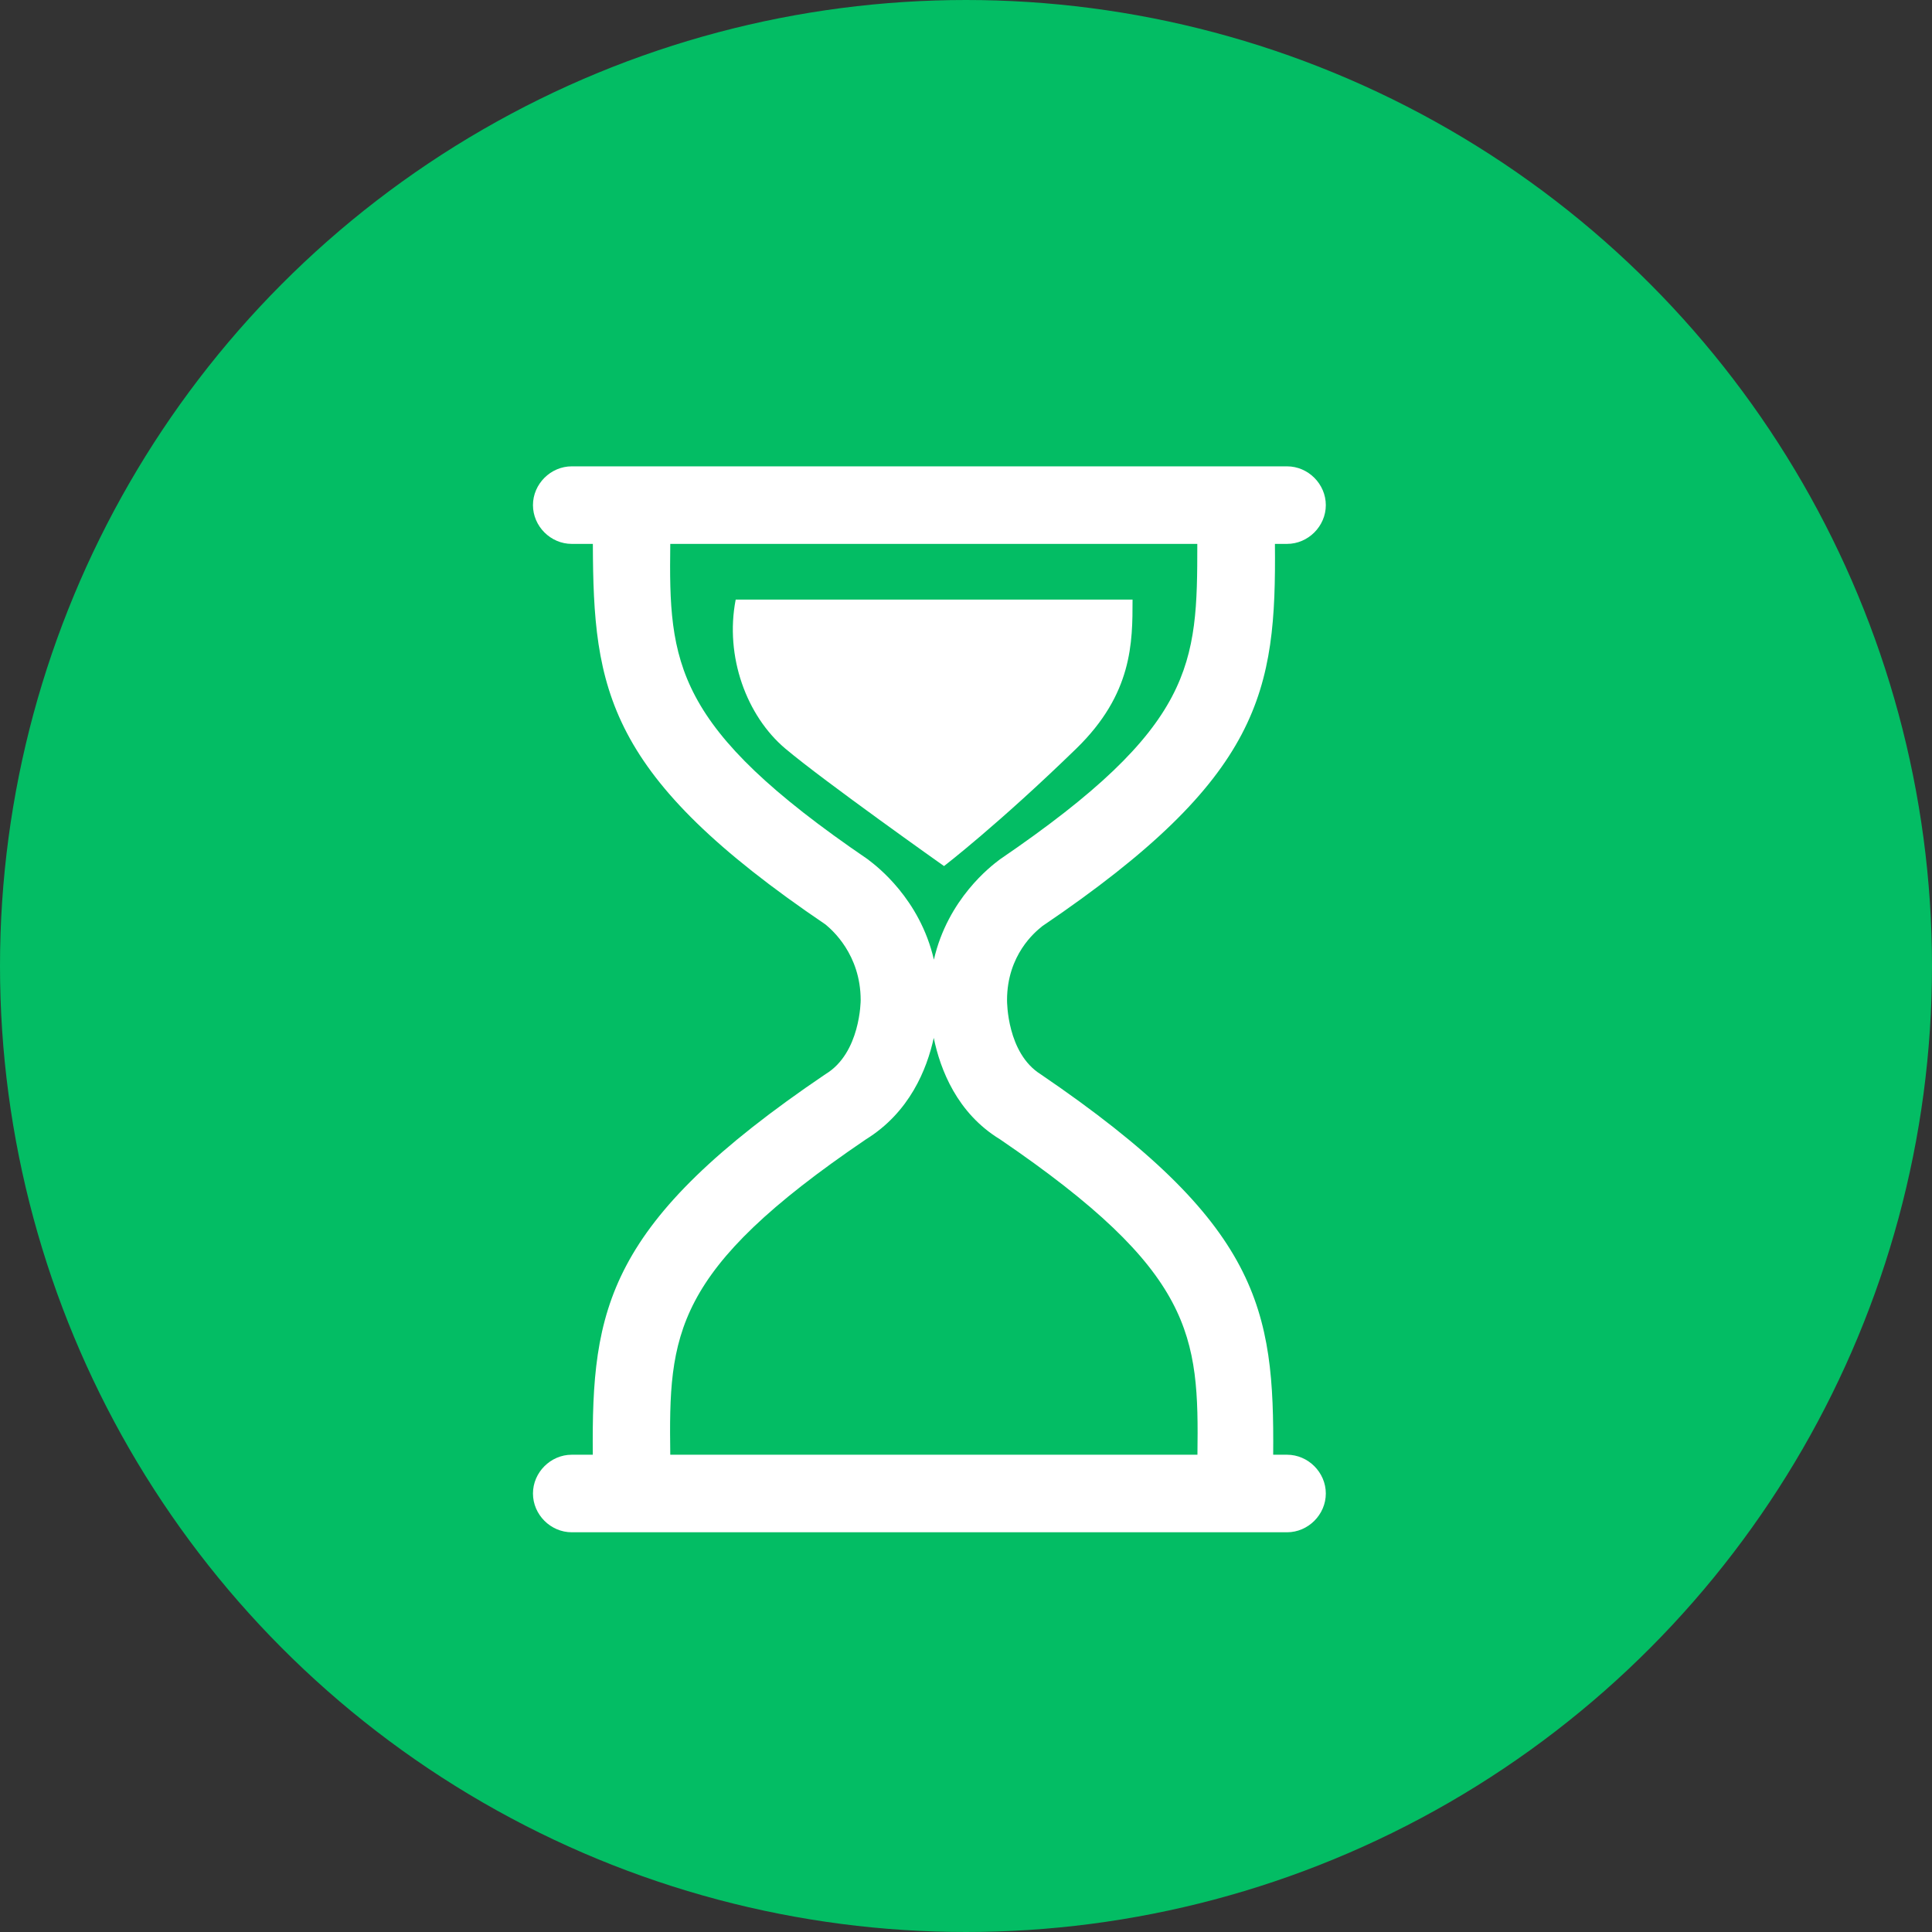 <svg width="29" height="29" viewBox="0 0 29 29" fill="none" xmlns="http://www.w3.org/2000/svg">
<rect x="0" y="0" width="29" height="29" fill="#333333" stroke="none"/>
<circle cx="14.5" cy="14.5" r="14" fill="#03BD64" stroke="#03BD64"/>
<path fill-rule="evenodd" clip-rule="evenodd" d="M8.582 8.164H8.899C8.906 10.357 9.097 11.646 12.39 13.876C12.392 13.878 12.396 13.881 12.402 13.886C12.483 13.955 12.919 14.324 12.919 15.013C12.919 15.013 12.919 15.807 12.39 16.124C9.097 18.354 8.88 19.643 8.898 21.836H8.582C8.265 21.836 8 22.101 8 22.418C8 22.735 8.265 23 8.582 23H9.477L9.481 23V23L9.496 23H18.55C18.551 23 18.553 23 18.554 23V23H19.319C19.636 23 19.901 22.735 19.901 22.418C19.901 22.101 19.636 21.836 19.319 21.836H19.111C19.128 19.659 18.924 18.371 15.619 16.124C15.116 15.807 15.116 15.04 15.116 15.013C15.116 14.329 15.545 13.984 15.631 13.914C15.638 13.908 15.643 13.905 15.645 13.902C18.951 11.664 19.157 10.373 19.137 8.164H19.319C19.636 8.164 19.901 7.899 19.901 7.582C19.901 7.265 19.636 7 19.319 7H8.582C8.265 7 8 7.265 8 7.582C8 7.899 8.265 8.164 8.582 8.164ZM17.972 8.164H10.061C10.038 9.955 10.107 10.91 13.025 12.898C13.026 12.899 13.032 12.904 13.041 12.911L13.041 12.911C13.156 12.998 13.808 13.492 14.018 14.405C14.227 13.491 14.879 12.998 14.994 12.911C15.003 12.904 15.009 12.899 15.011 12.898C17.942 10.9 17.972 9.971 17.972 8.164ZM14.016 15.579C13.913 16.05 13.654 16.696 12.998 17.102C10.092 19.074 10.037 20.028 10.061 21.836H17.974C17.997 20.045 17.928 19.09 15.011 17.102C14.367 16.71 14.114 16.056 14.016 15.579Z" fill="white"/>
<path d="M17 9H11.043C10.877 9.856 11.208 10.747 11.787 11.236C12.367 11.725 14.17 13 14.17 13C14.17 13 14.989 12.371 16.156 11.236C17 10.415 17 9.646 17 9Z" fill="white"/>
</svg>
